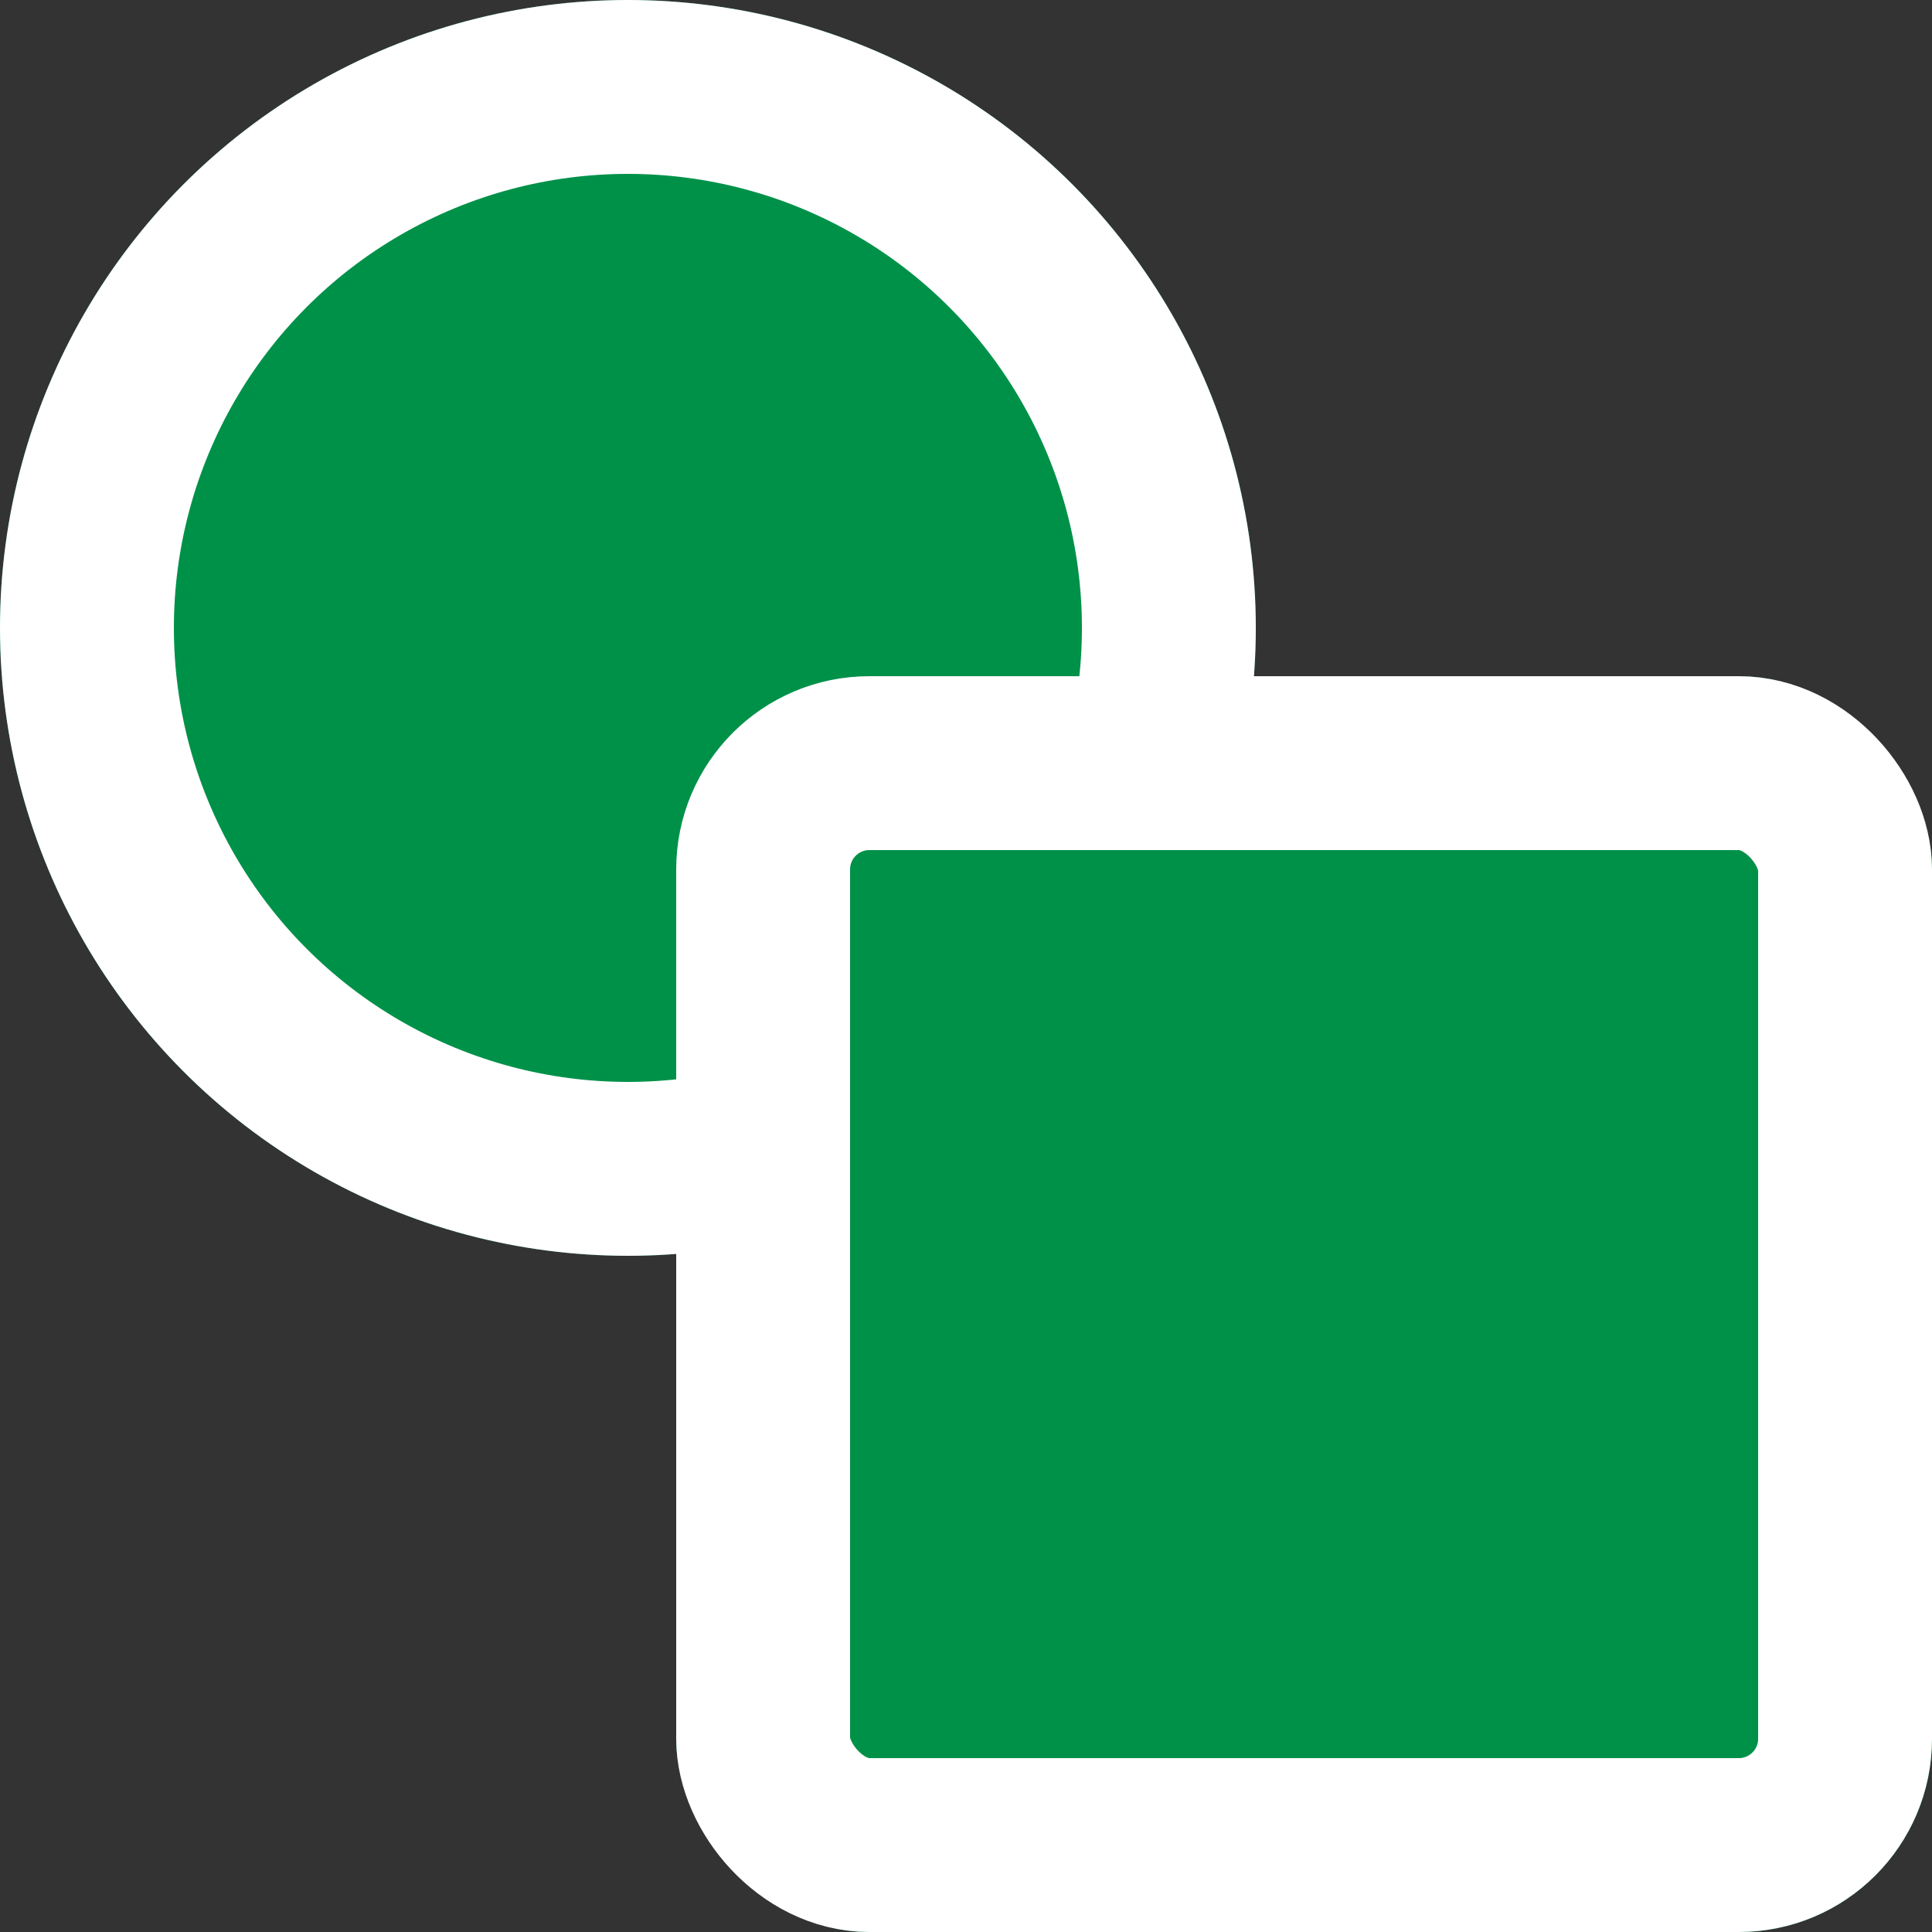 <svg xmlns="http://www.w3.org/2000/svg" width="20" height="20" viewBox="0 0 20 20">
  <rect x="0" y="0" width="20" height="20" fill="#333333" stroke="none"/>
  <g id="Group_37713" data-name="Group 37713" transform="translate(-84 -387)">
    <g id="Ellipse_731" data-name="Ellipse 731" transform="translate(84 387)" fill="#009149" stroke="#fff" stroke-width="1.8">
      <circle cx="6.5" cy="6.5" r="6.5" stroke="none"/>
      <circle cx="6.5" cy="6.5" r="5.6" fill="none"/>
    </g>
    <g id="Rectangle_9478" data-name="Rectangle 9478" transform="translate(91 394)" fill="#009149" stroke="#fff" stroke-width="1.8">
      <rect width="13" height="13" rx="2" stroke="none"/>
      <rect x="0.9" y="0.9" width="11.2" height="11.2" rx="1.1" fill="none"/>
    </g>
  </g>
</svg>
